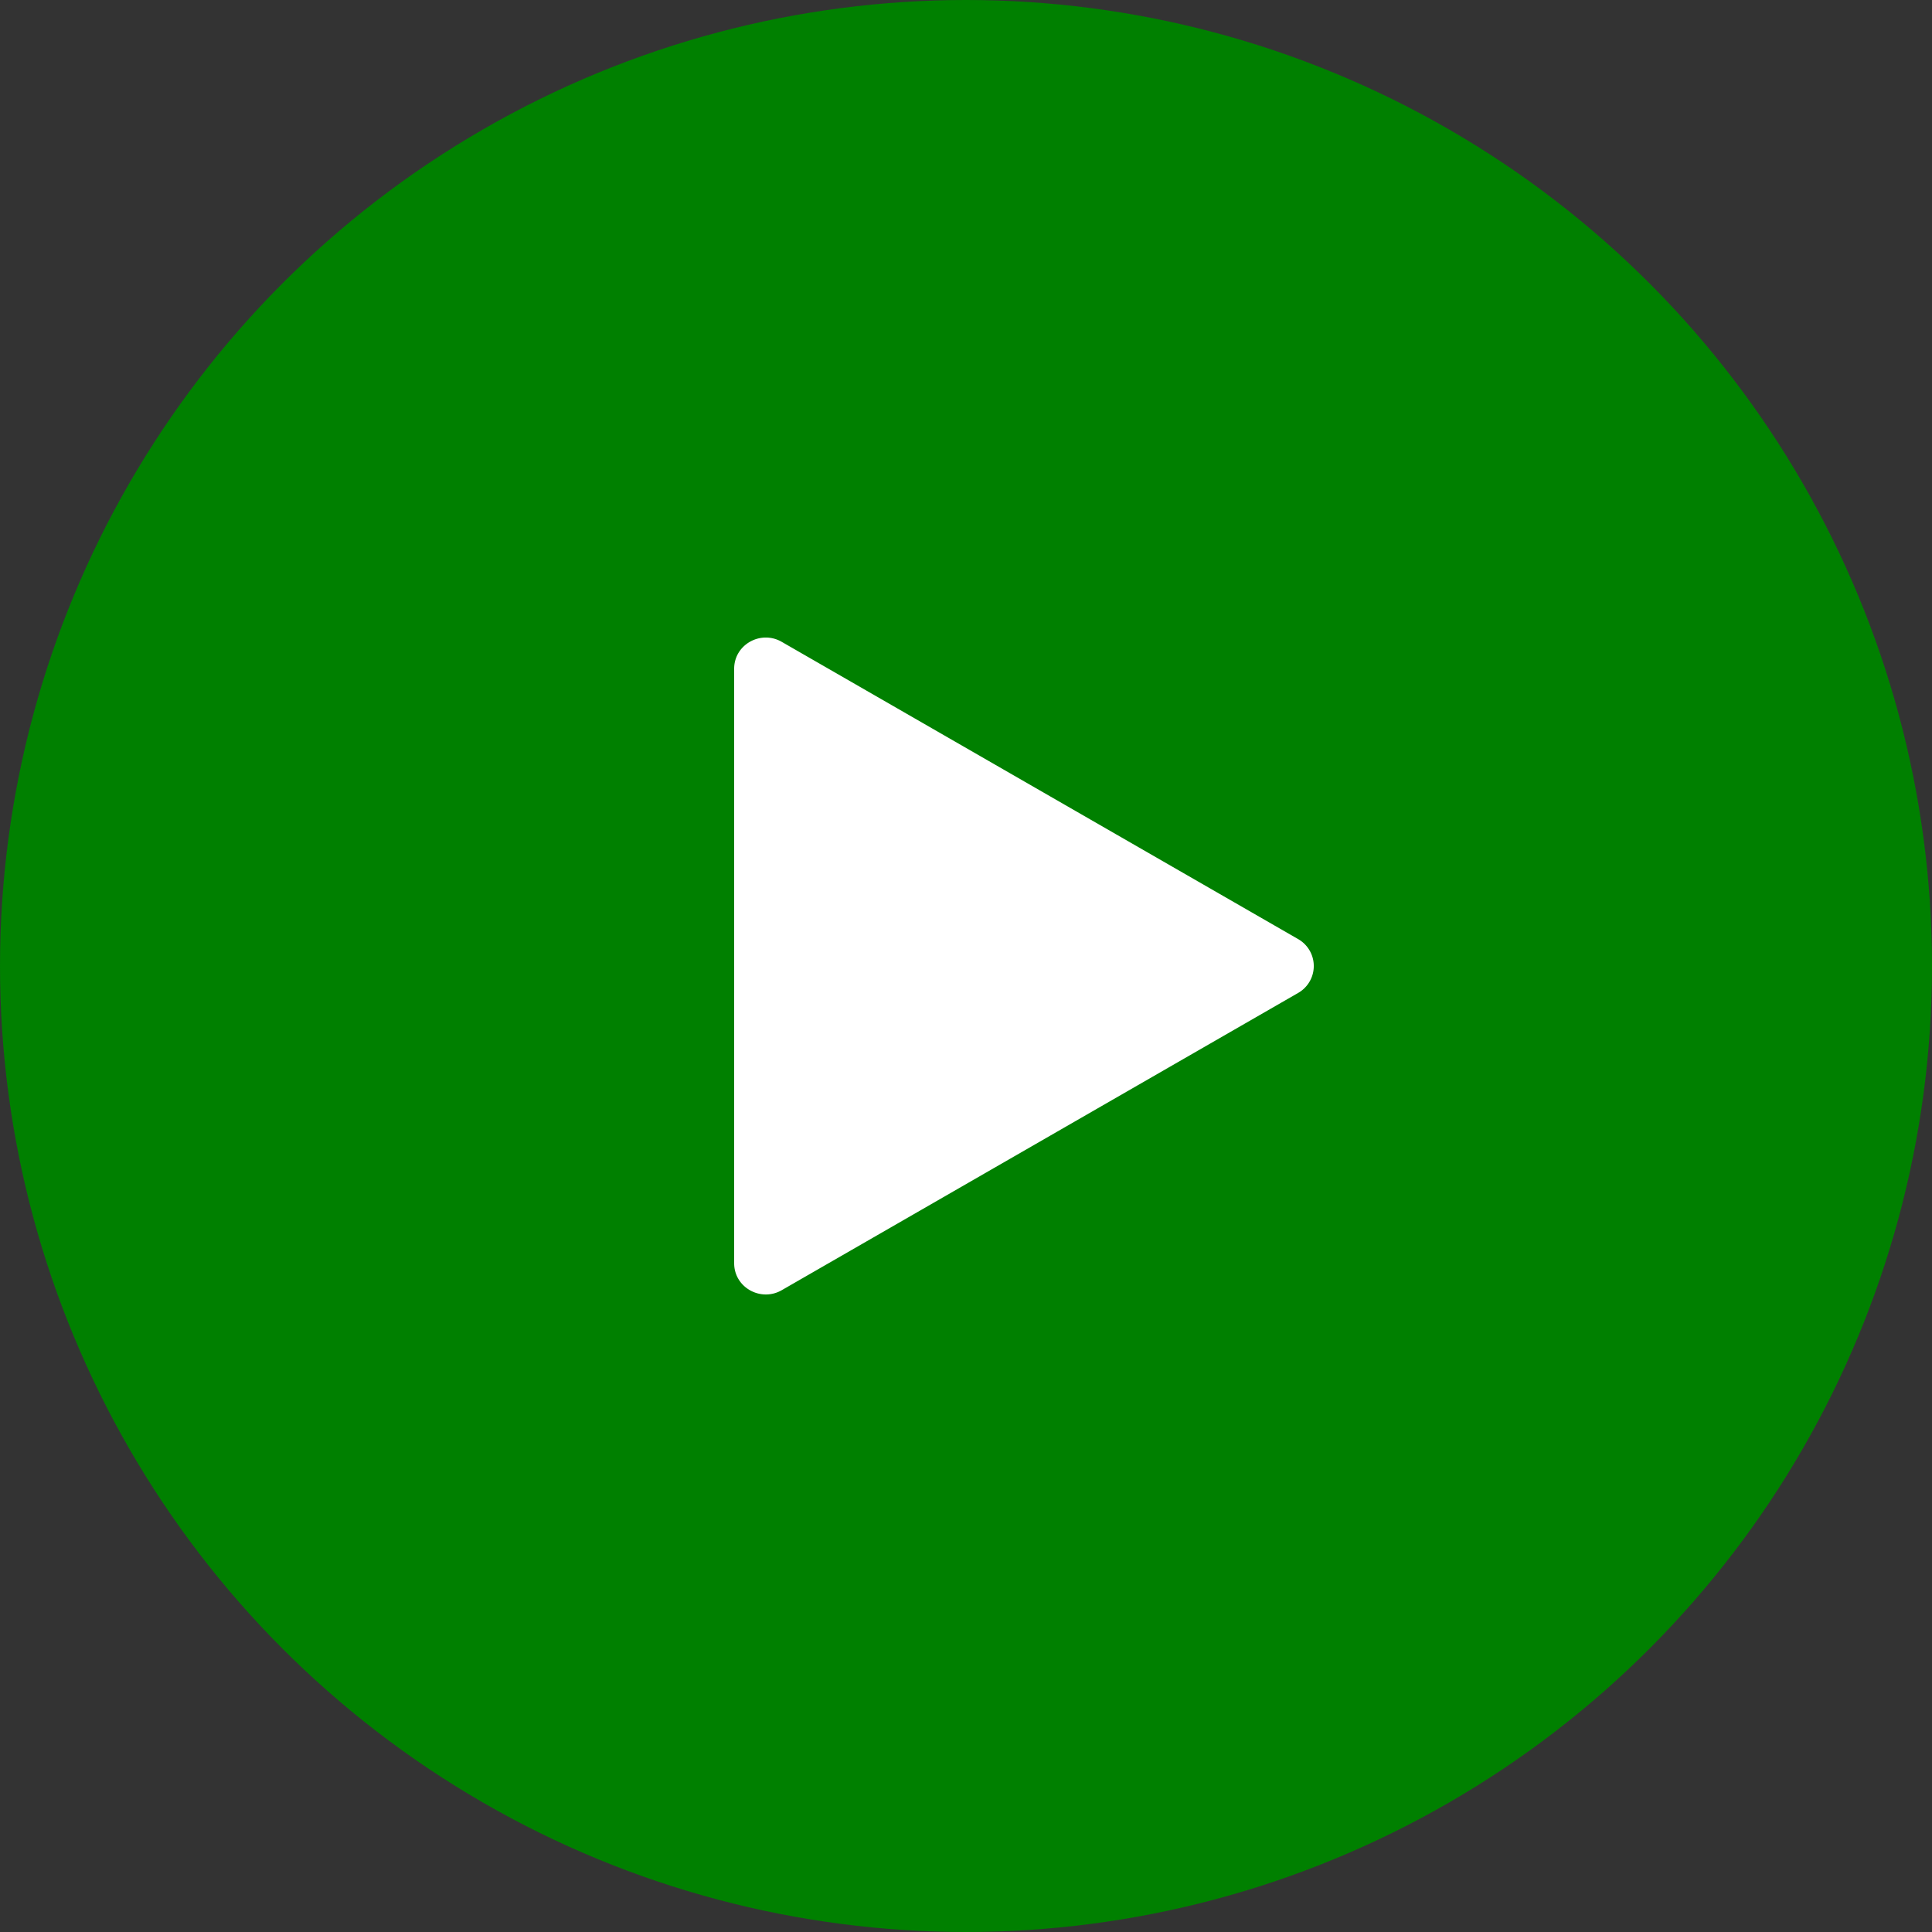 <svg xmlns="http://www.w3.org/2000/svg" width="50" height="50" viewBox="0 0 50 50">
  <rect x="0" y="0" width="50" height="50" fill="#333333" stroke="none"/>
  <circle cx="25" cy="25" r="25" fill="green" />
  <path d="M33.596 25.697l-13.363 7.692c-.54.313-1.233-.066-1.233-.697V17.308c0-.63.692-1.01 1.233-.696l13.363 7.692a.802.802 0 0 1 0 1.393" fill="white"/>
</svg>
